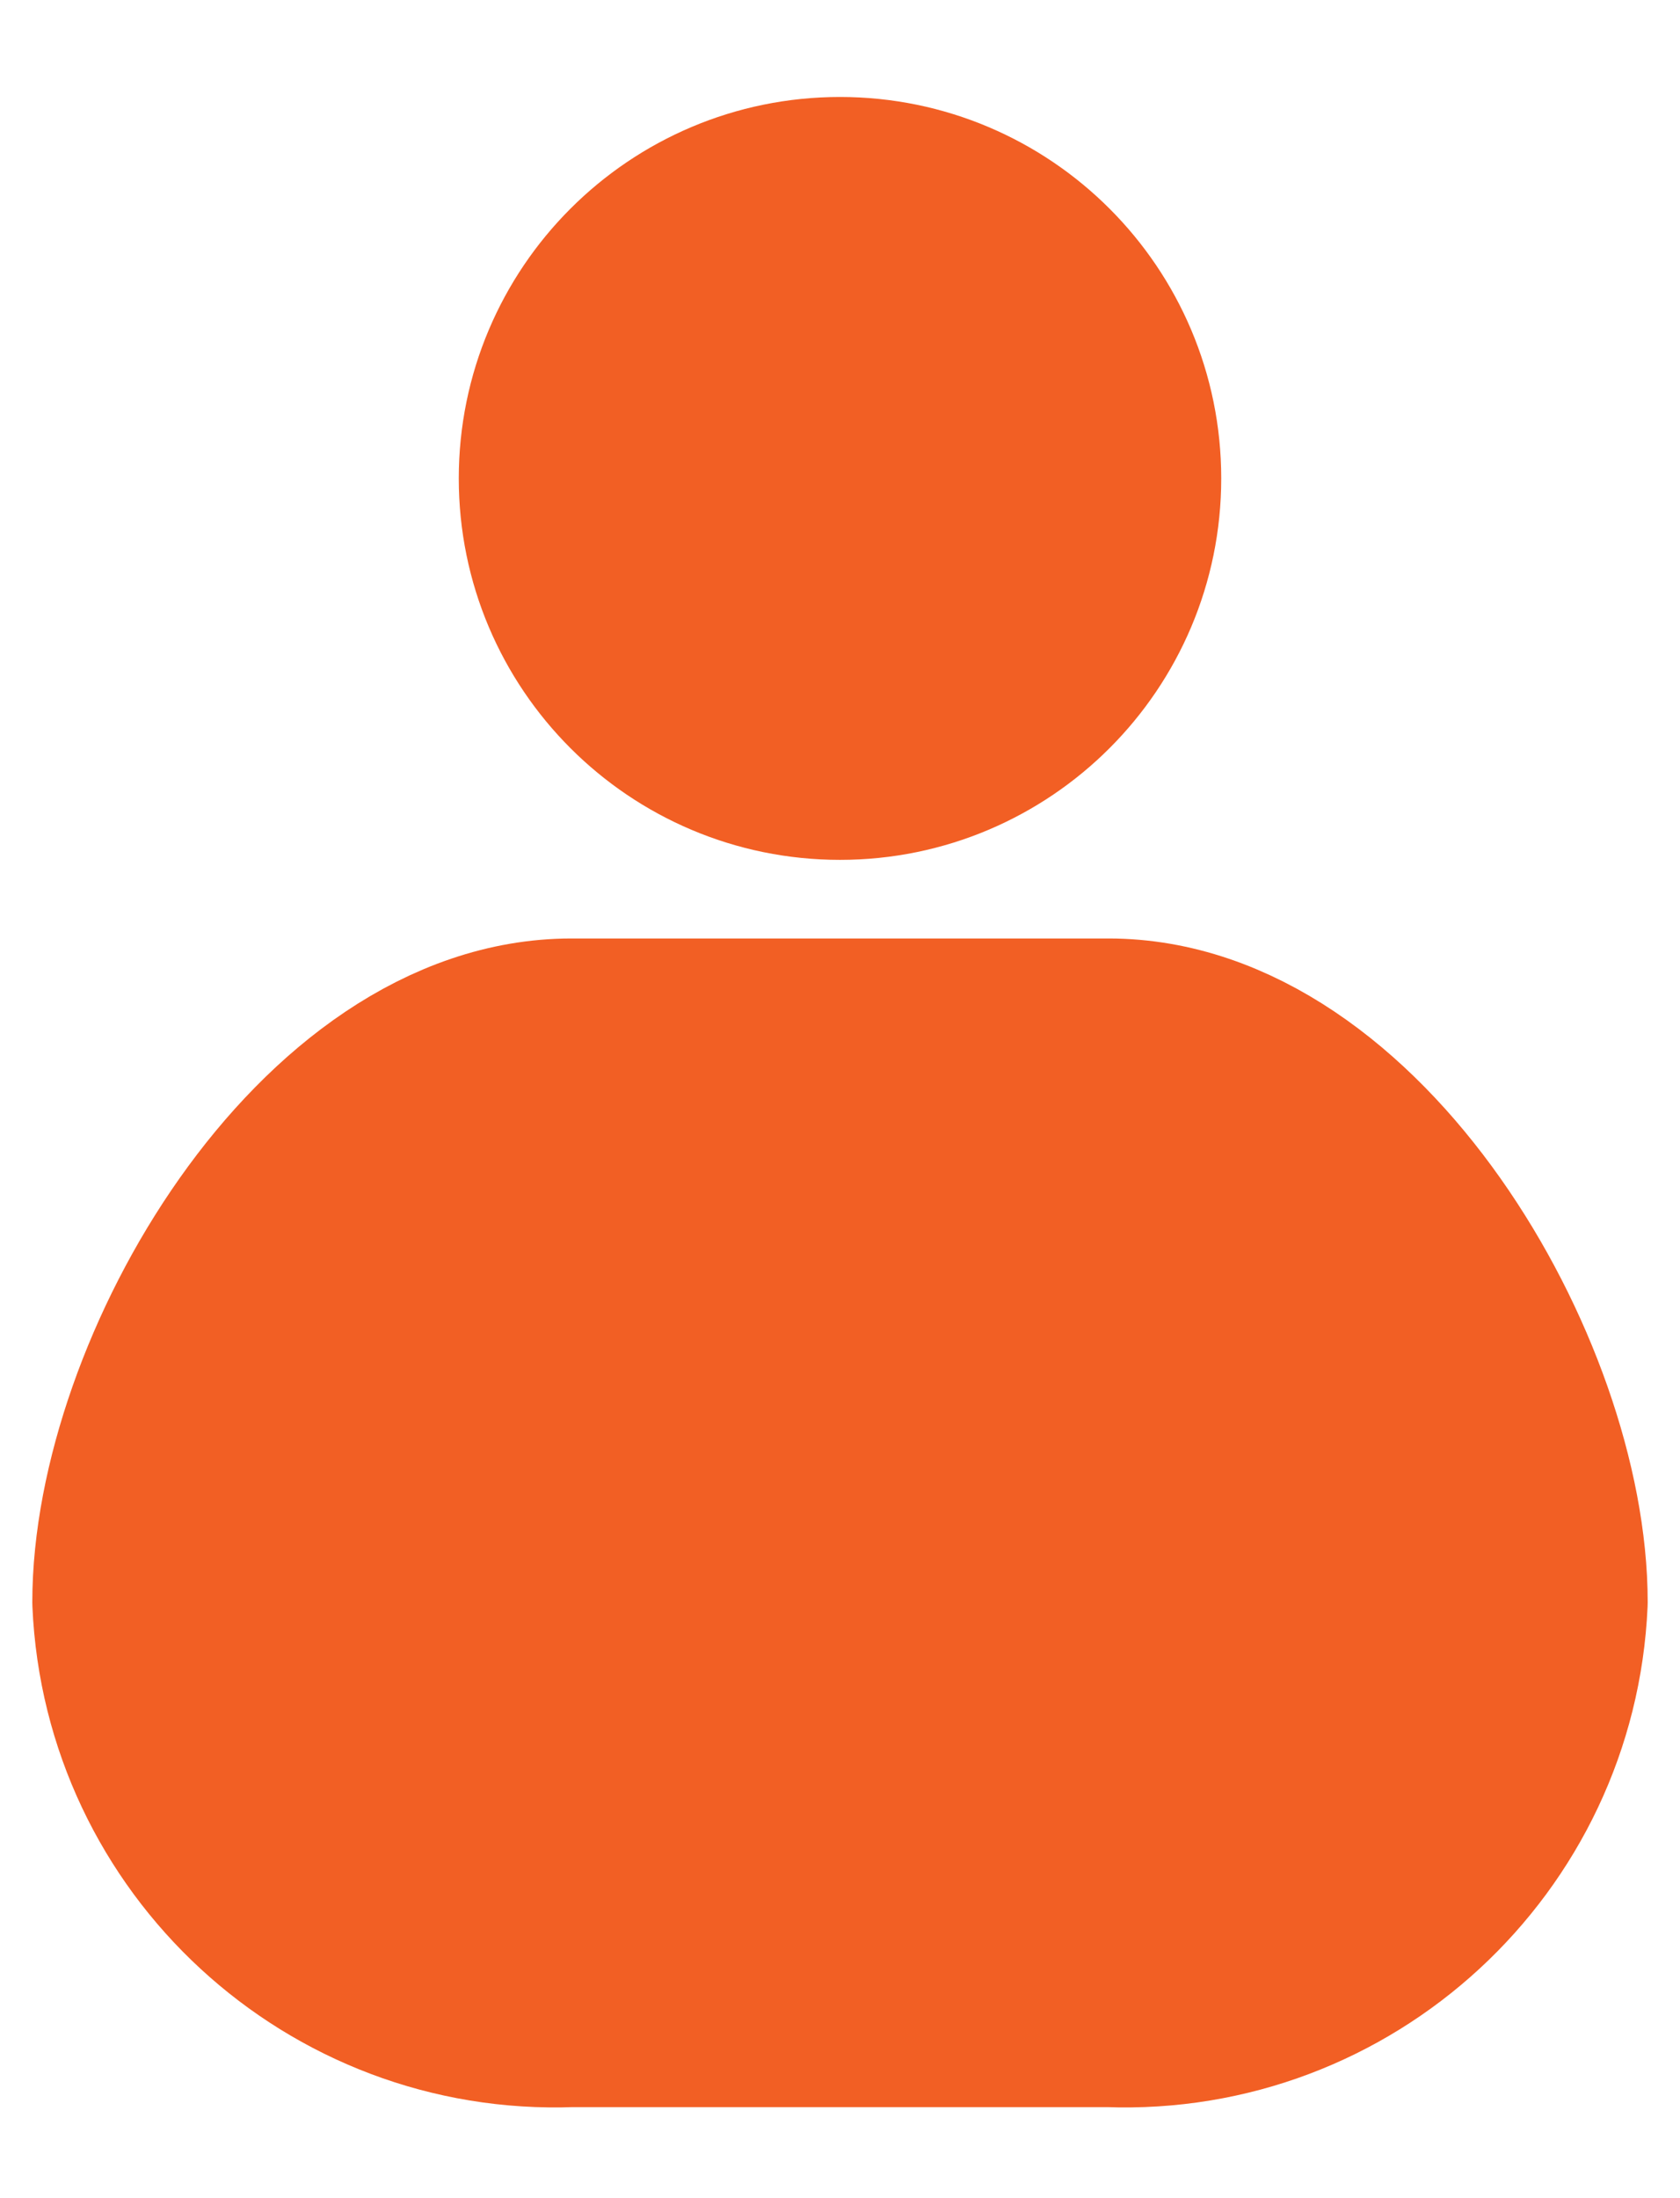 <svg width="13" height="17" viewBox="0 0 13 17" fill="none" xmlns="http://www.w3.org/2000/svg">
<g id="Vector">
<path id="Vector_2" fill-rule="evenodd" clip-rule="evenodd" d="M1 12.391C1.078 14.205 2.608 15.615 4.422 15.546H8.578C10.392 15.615 11.921 14.205 12 12.391C12 10.646 10.468 8.008 8.578 8.008H4.422C2.532 8.008 1 10.646 1 12.391Z" fill="#F25F24" stroke="#F25F24" stroke-width="1.5" stroke-linecap="round" stroke-linejoin="round"/>
<path id="Vector-2" fill-rule="evenodd" clip-rule="evenodd" d="M8.7 3.7C8.7 4.915 7.715 5.9 6.5 5.9C5.285 5.9 4.3 4.915 4.3 3.7C4.3 2.485 5.285 1.5 6.5 1.5C7.715 1.5 8.7 2.485 8.7 3.7Z" fill="#F25F24" stroke="#F25F24" stroke-width="1.5" stroke-linecap="round" stroke-linejoin="round"/>
</g>
</svg>
